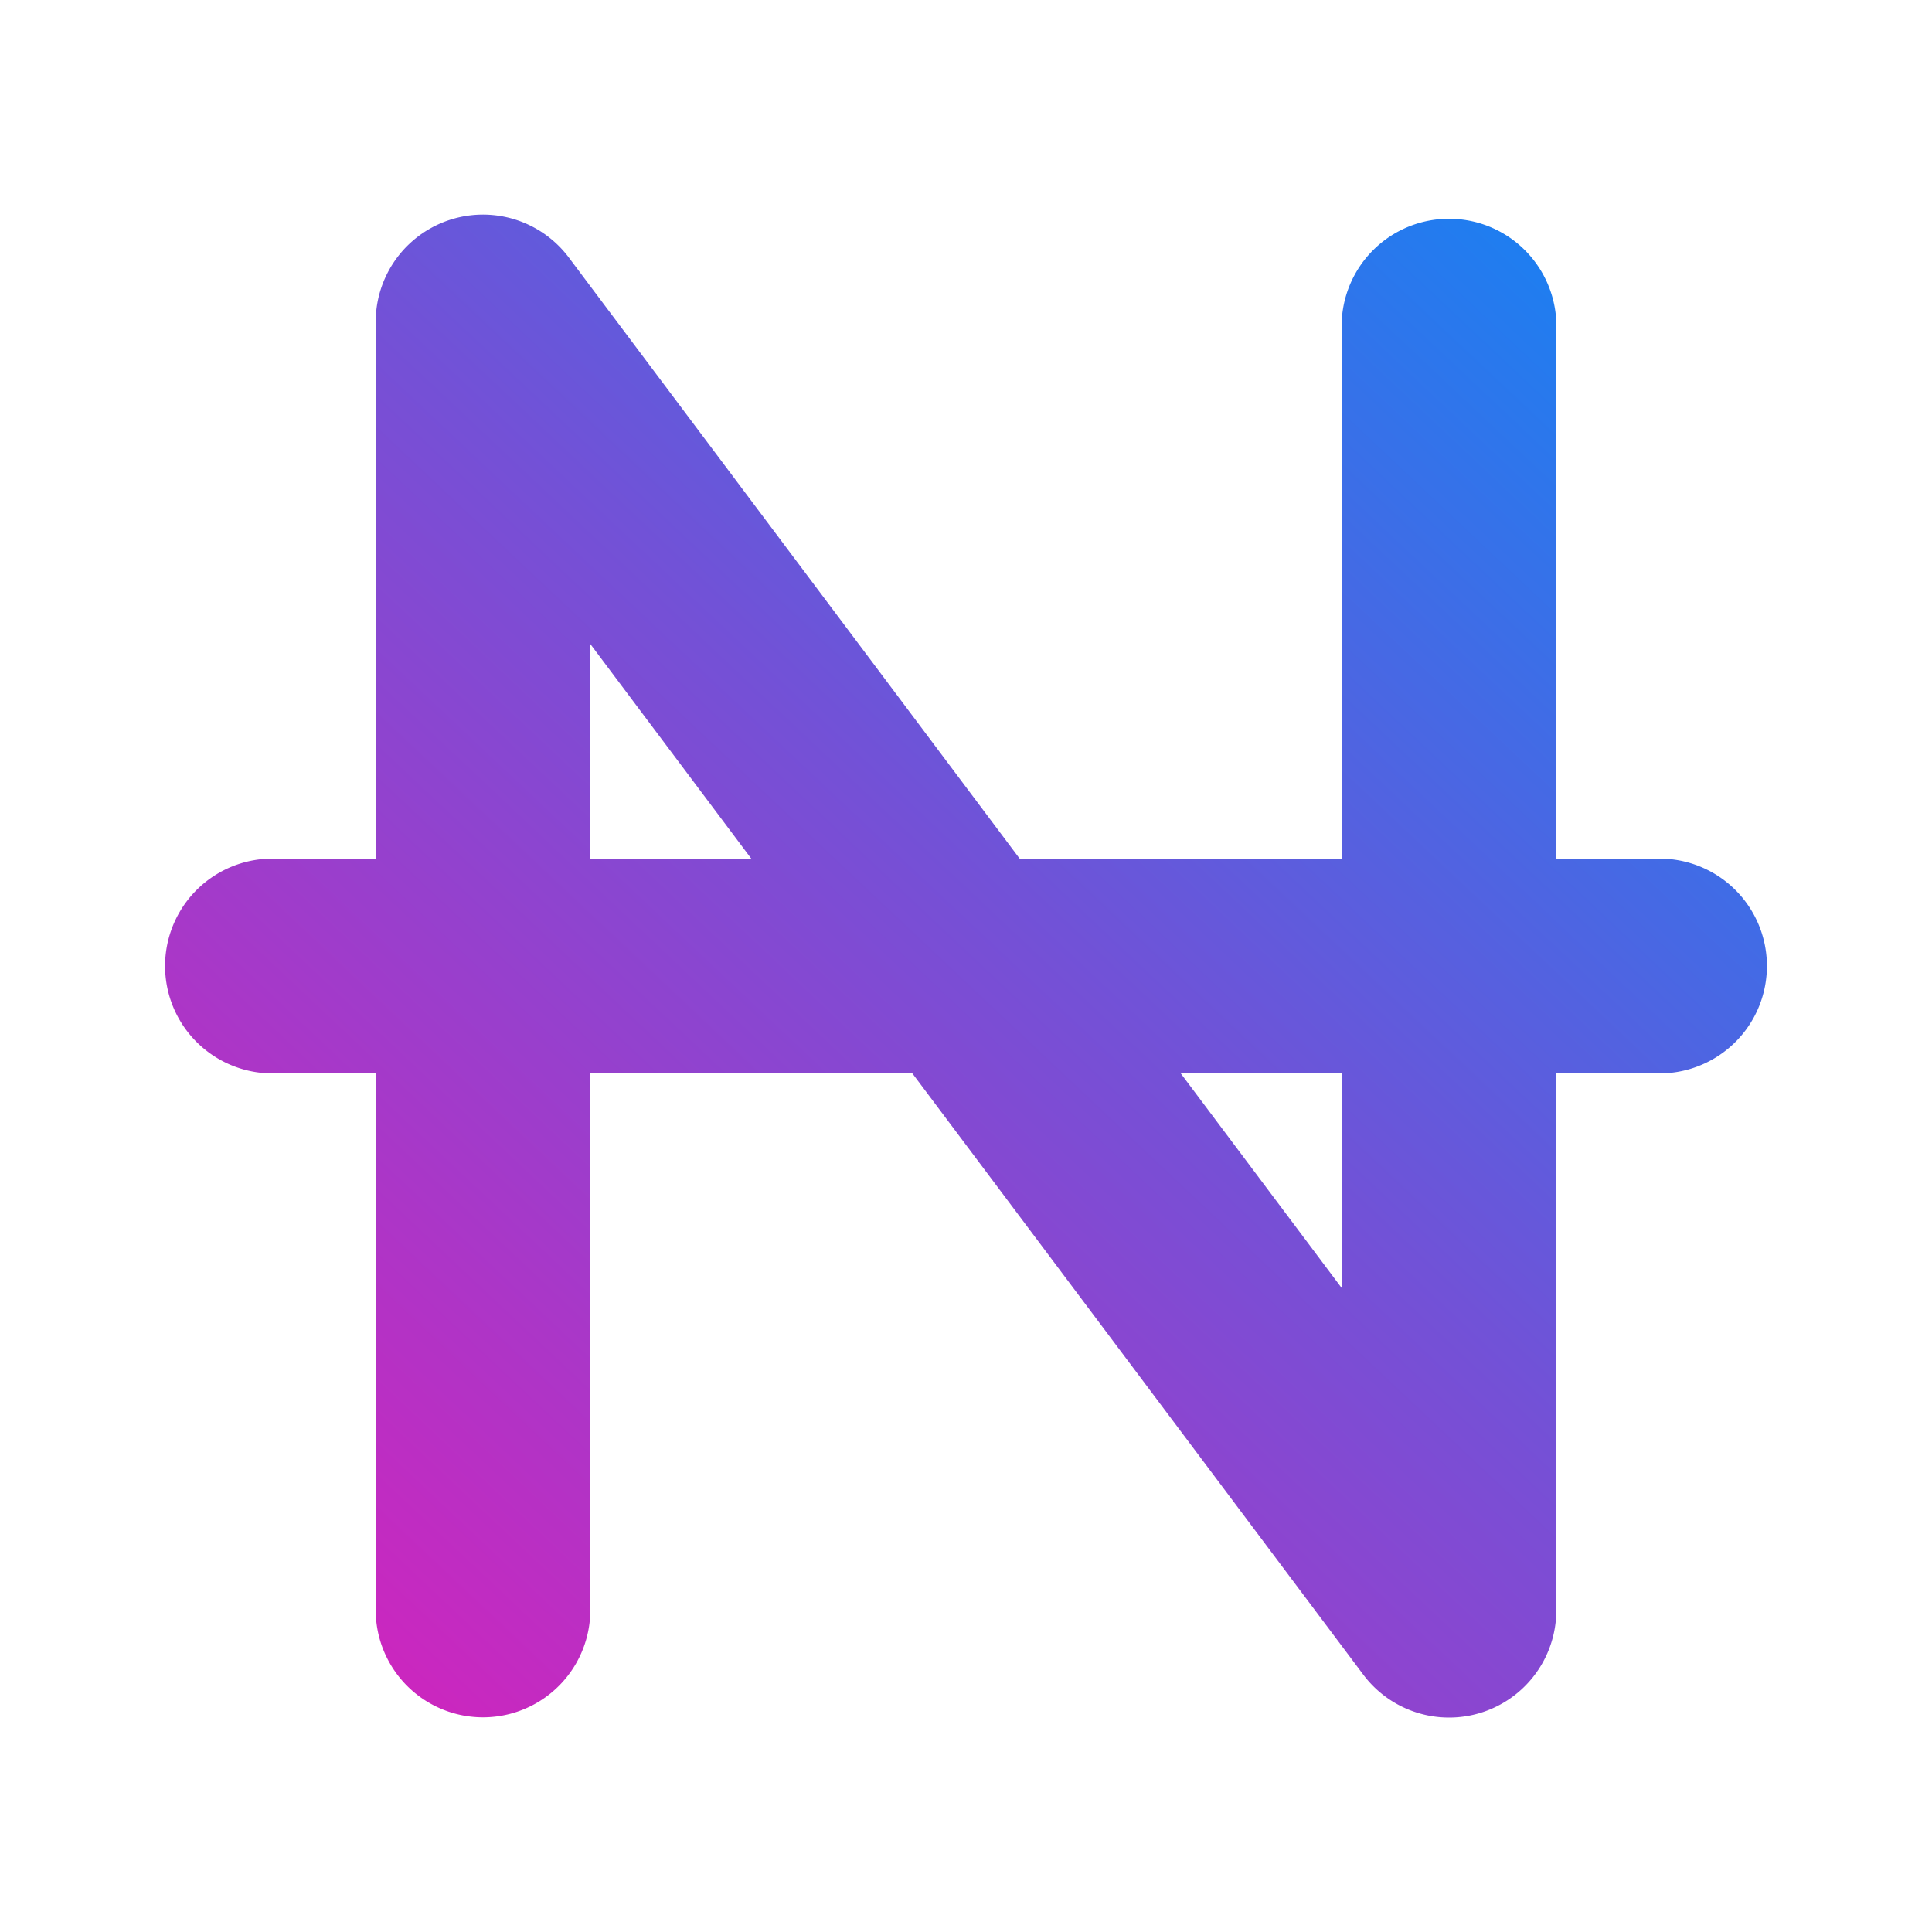 <svg xmlns="http://www.w3.org/2000/svg" xmlns:xlink="http://www.w3.org/1999/xlink" width="24" height="24" viewBox="0 0 24 24"><g fill="none"><path fill="url(#tokenBrandedNav0)" fill-rule="evenodd" d="M7.067 3.2a1.333 1.333 0 0 0-2.4.8v6.667H3.333a1.334 1.334 0 0 0 0 2.666h1.334V20a1.333 1.333 0 0 0 2.666 0v-6.667h4l5.6 7.467a1.332 1.332 0 0 0 2.4-.8v-6.667h1.334a1.334 1.334 0 0 0 0-2.666h-1.334V4a1.334 1.334 0 0 0-2.666 0v6.667h-4zm7.6 10.133l2 2.667v-2.667zm-5.334-2.666L7.333 8v2.667z" clip-rule="evenodd"/><defs><linearGradient id="tokenBrandedNav0" x1="22" x2="3.2" y1="2.667" y2="22.631" gradientUnits="userSpaceOnUse"><stop stop-color="#0B88F6"/><stop offset=".456" stop-color="#7152D7"/><stop offset="1" stop-color="#DD1EBA"/></linearGradient></defs></g></svg>